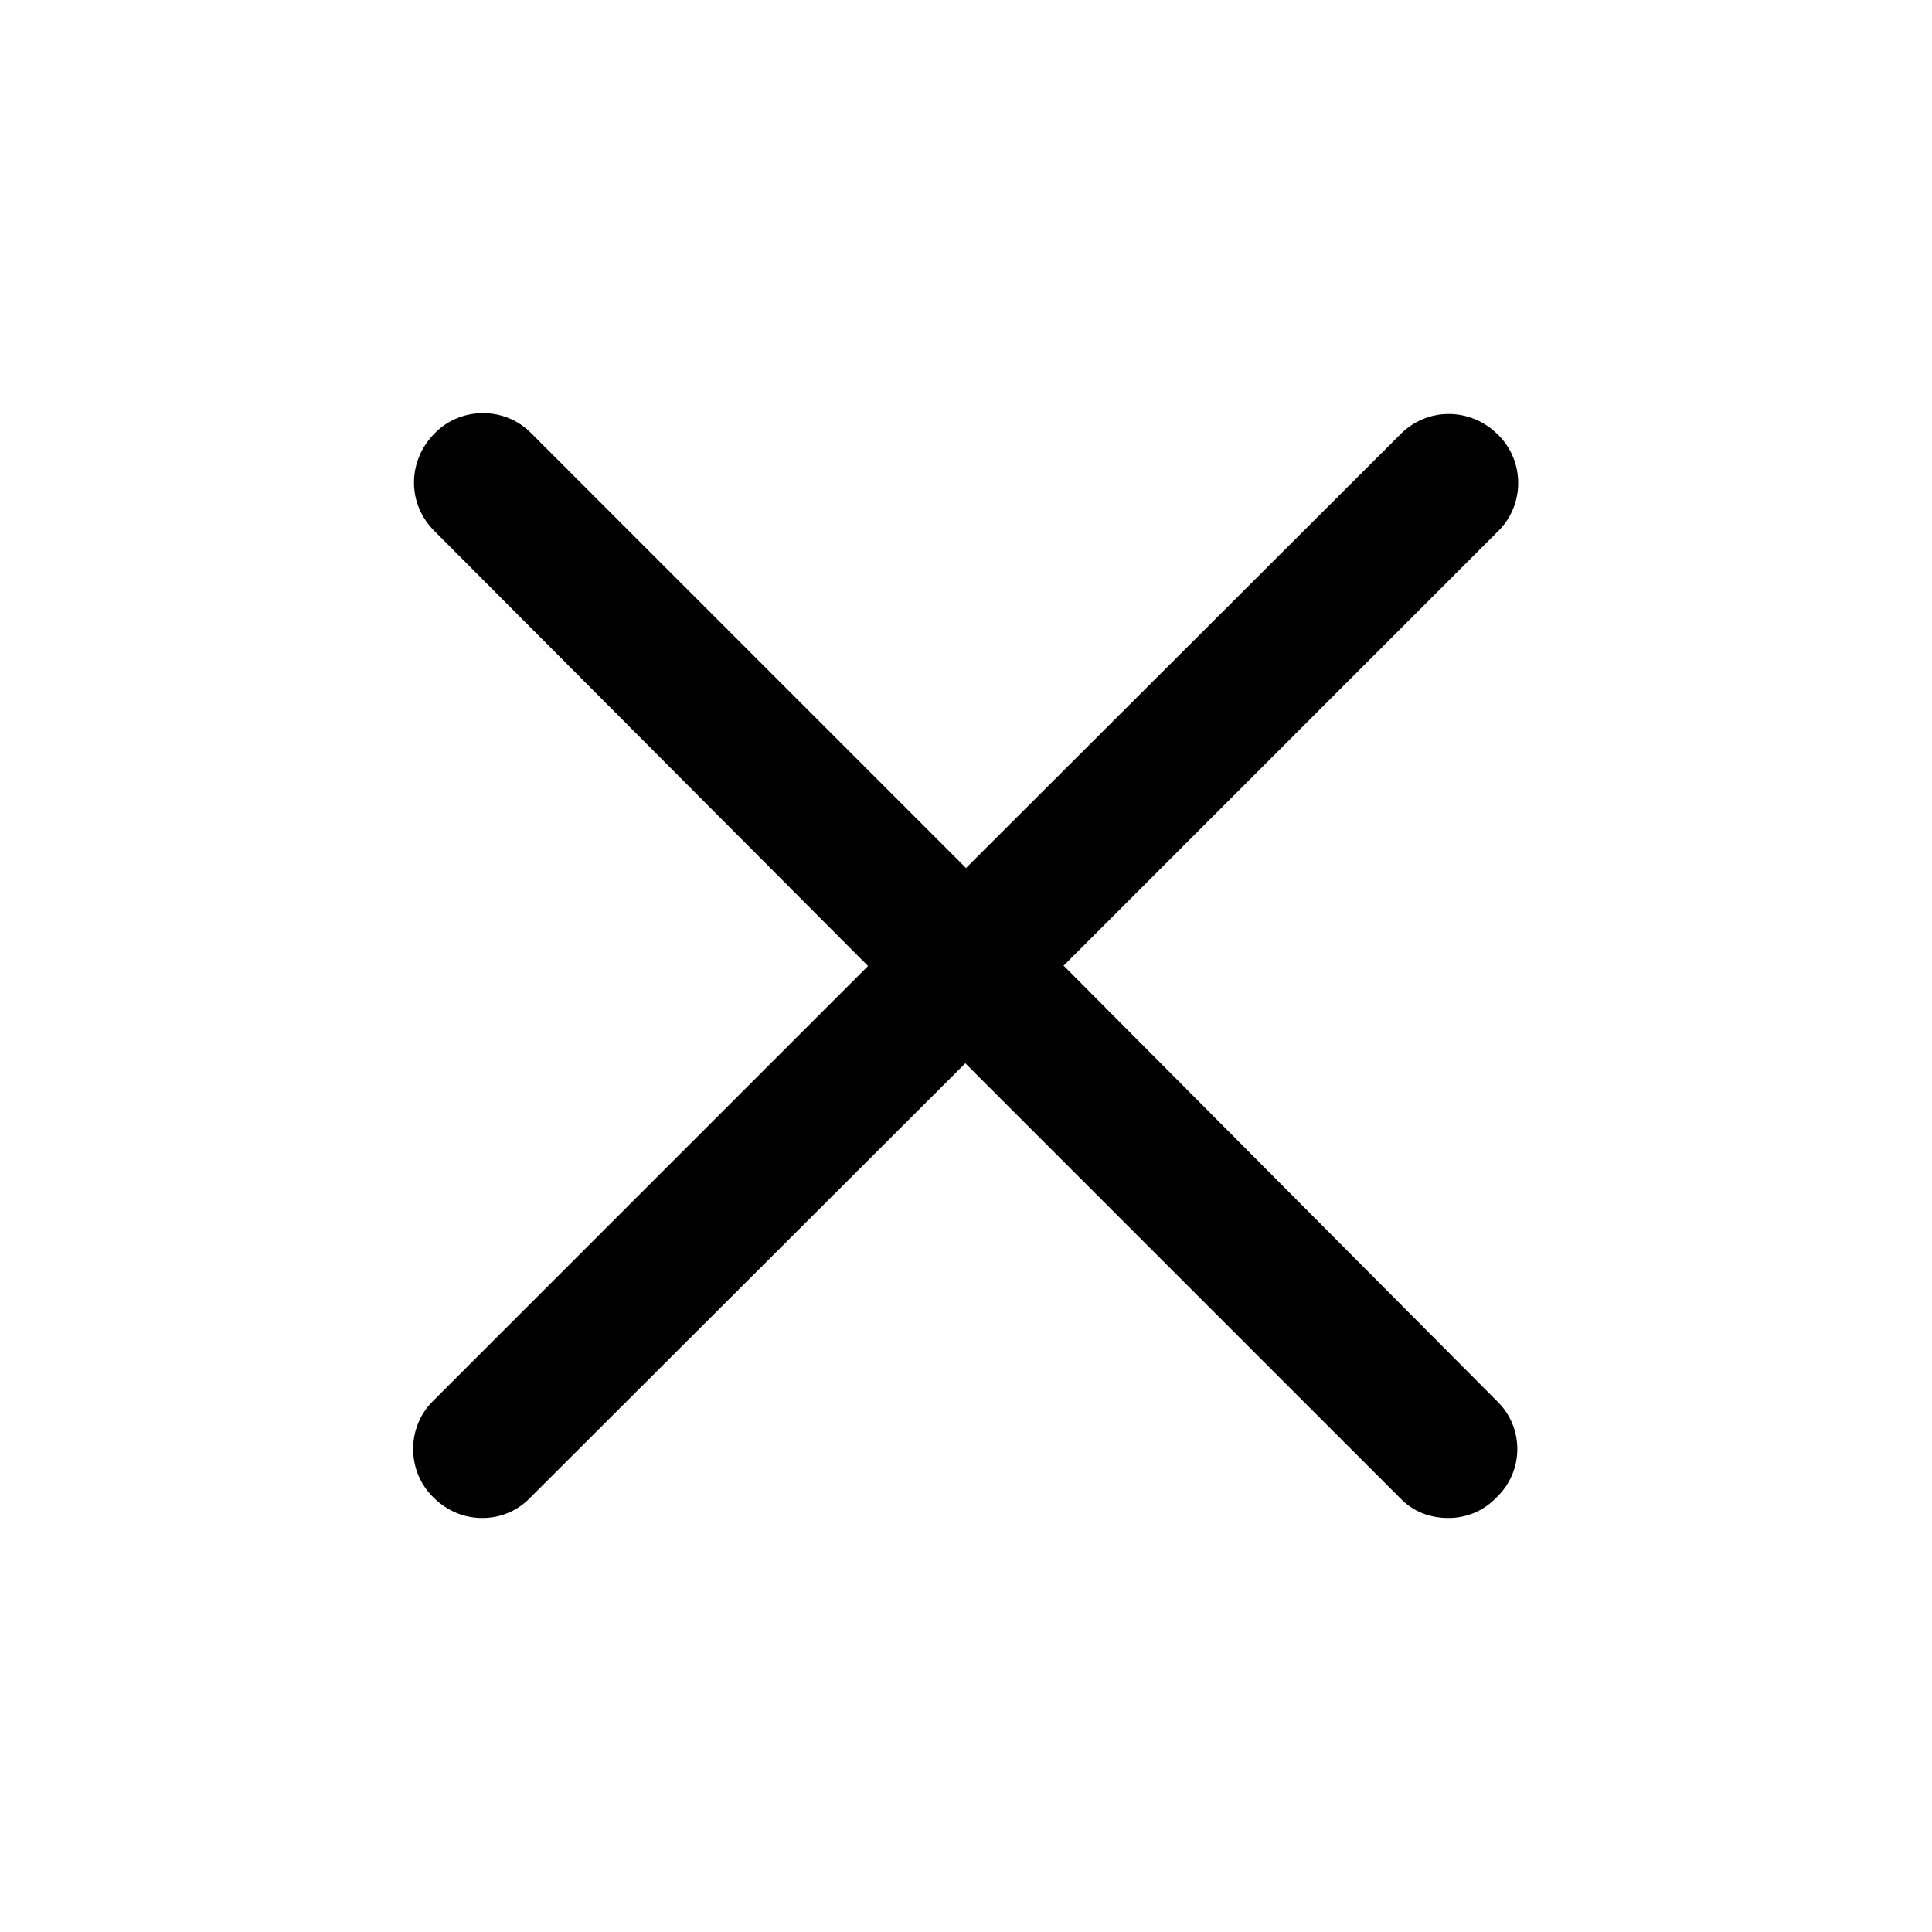 <svg width="28" height="28" viewBox="0 0 28 28" xmlns="http://www.w3.org/2000/svg"><title>cross</title><path d="M15.41 14l6.3-6.3c.39-.38.39-1.02 0-1.4-.4-.4-1.03-.4-1.42 0L14 12.58l-6.3-6.3c-.38-.39-1.02-.39-1.4 0-.4.4-.4 1.03 0 1.42L12.58 14l-6.3 6.3c-.39.38-.39 1.02 0 1.4.2.2.45.3.71.3.26 0 .51-.1.7-.3l6.3-6.29 6.3 6.3c.19.2.44.29.7.29.26 0 .51-.1.7-.3.4-.38.4-1.02 0-1.4L15.42 14z" fill-rule="evenodd"/></svg>
